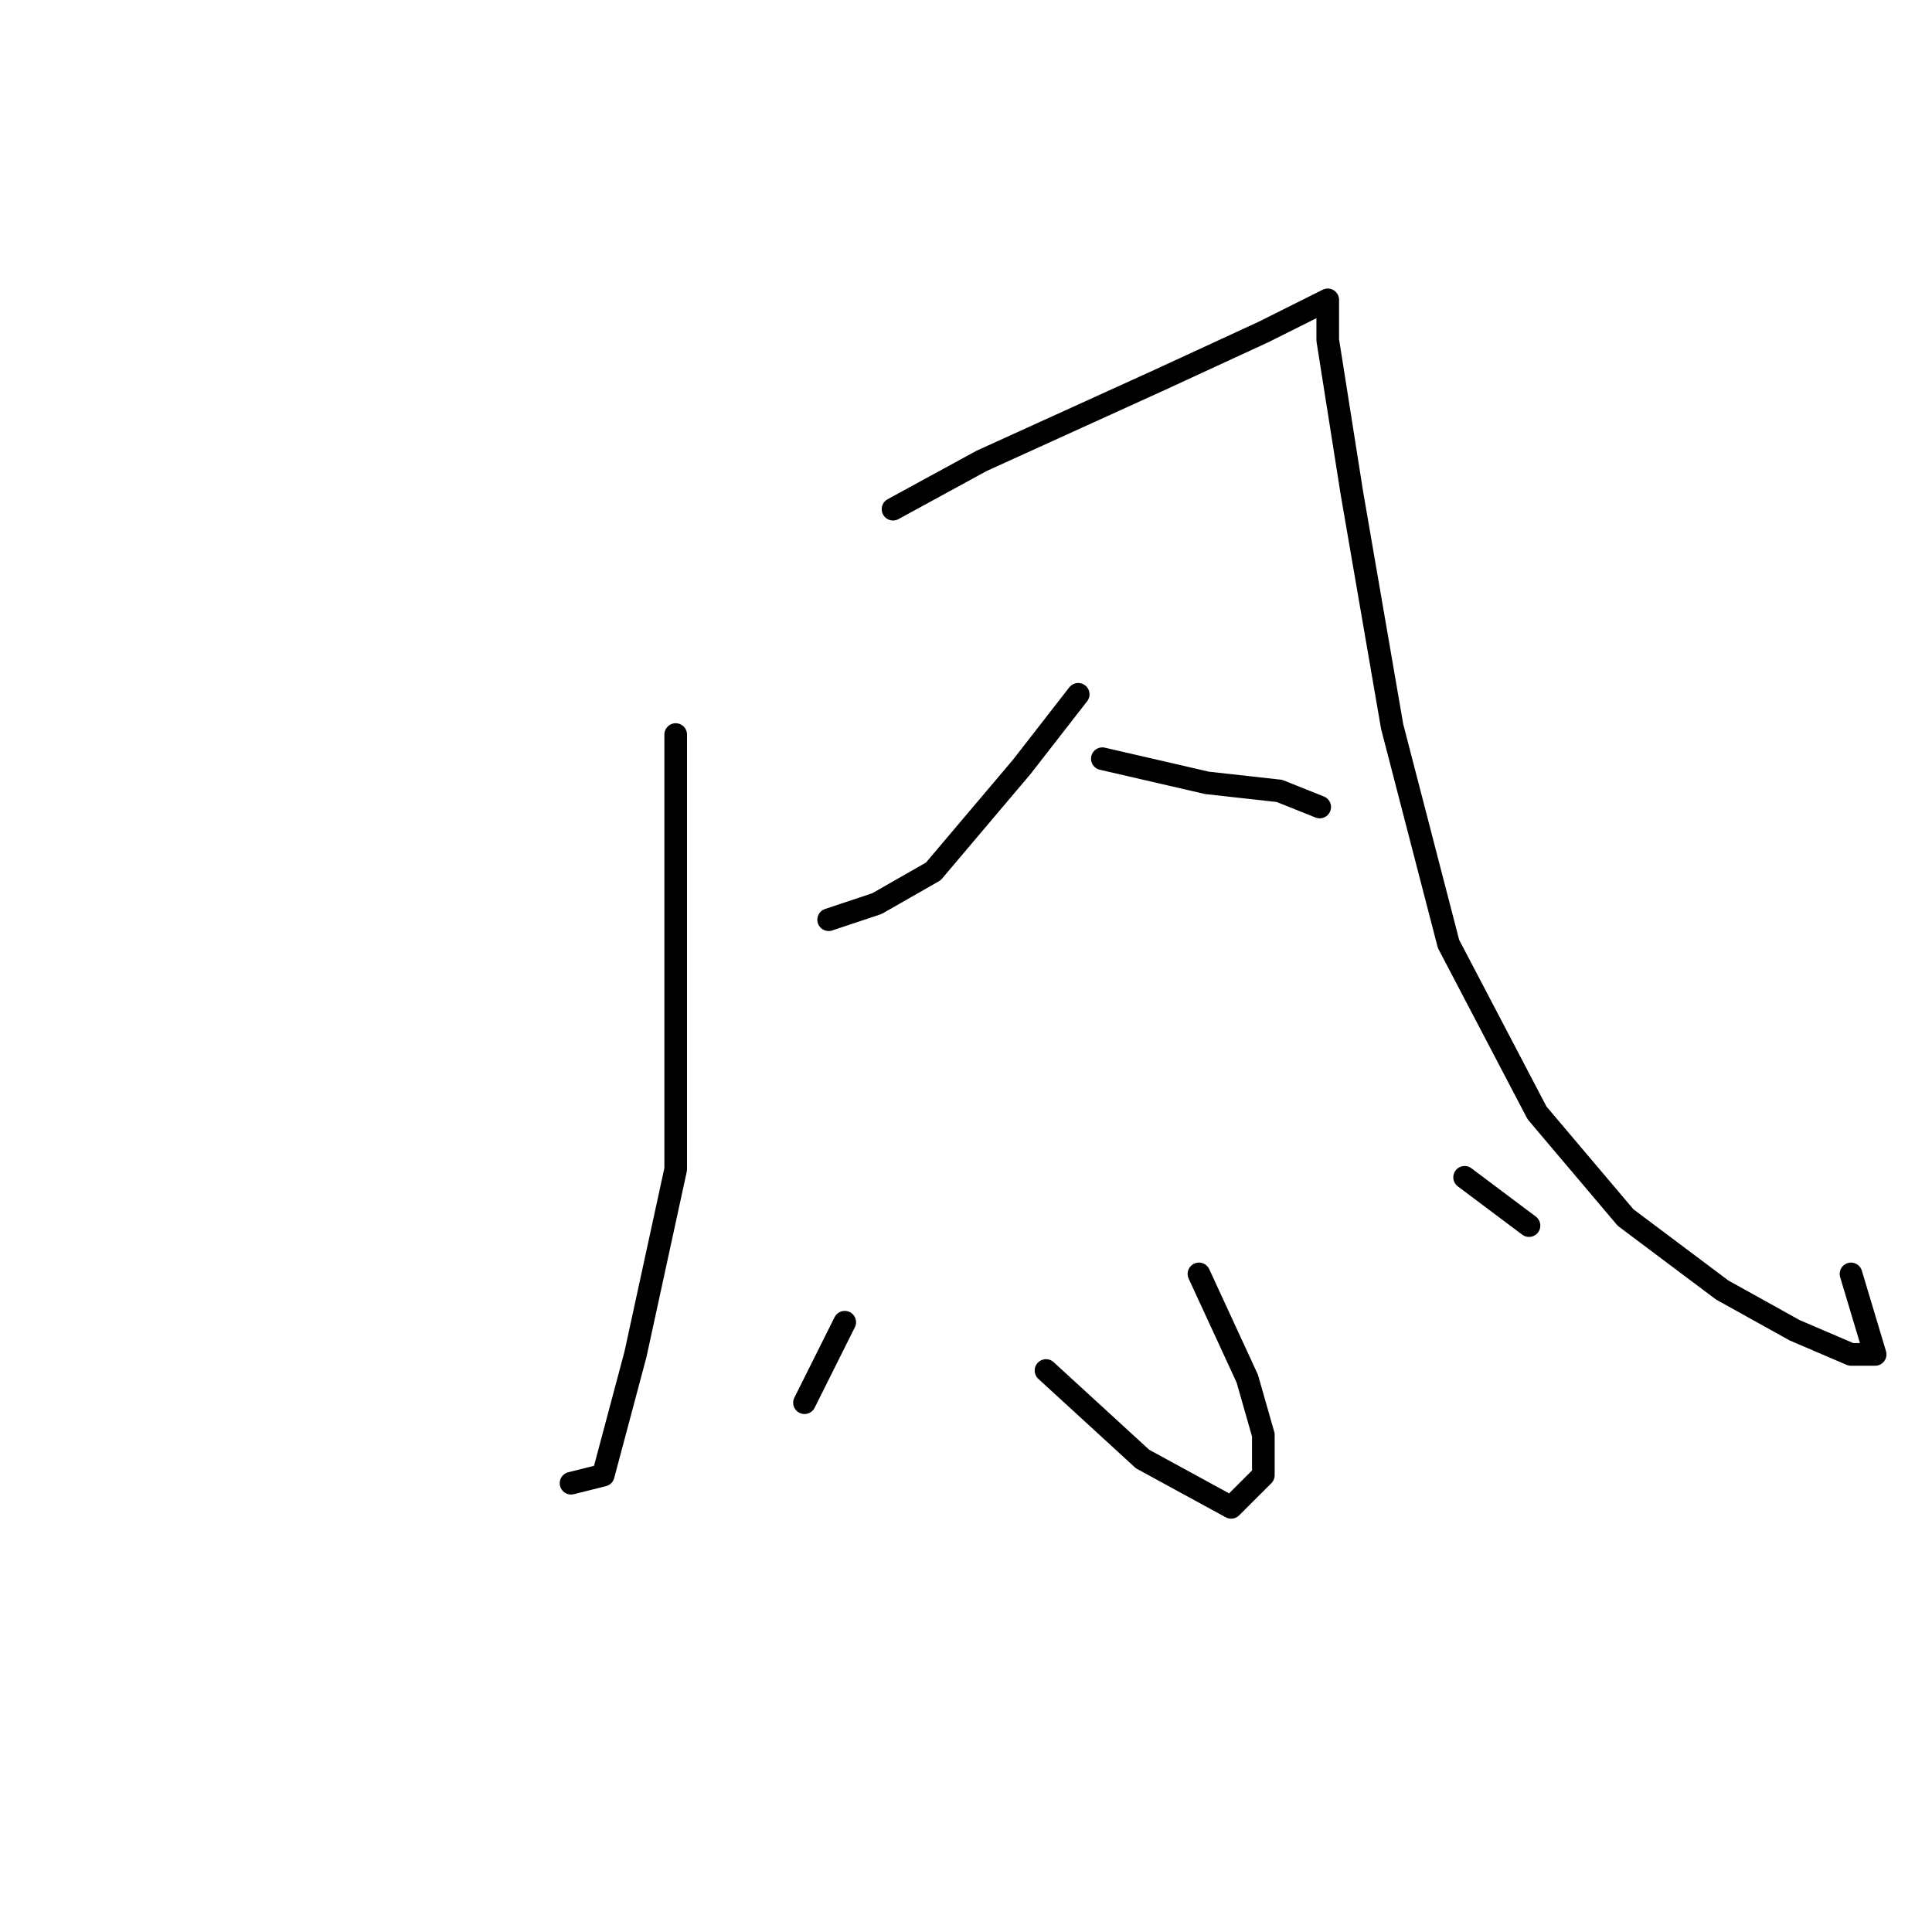 <?xml version="1.0" standalone="no"?>
    <svg width="256" height="256" xmlns="http://www.w3.org/2000/svg" version="1.1">
    <polyline stroke="black" stroke-width="3" stroke-linecap="round" fill="transparent" stroke-linejoin="round" points="89.533 97.333 89.533 127.2 89.533 154.933 84.2 179.467 79.933 195.467 75.667 196.533 75.667 196.533 " />
        <polyline stroke="black" stroke-width="3" stroke-linecap="round" fill="transparent" stroke-linejoin="round" points="118.333 67.467 130.067 61.067 153.533 50.4 167.4 44 173.8 40.8 175.933 39.733 175.933 40.8 175.933 45.067 179.133 65.333 184.467 96.267 191.933 125.067 203.667 147.467 215.4 161.333 228.2 170.933 237.8 176.267 245.267 179.467 248.467 179.467 245.267 168.8 245.267 168.8 " />
        <polyline stroke="black" stroke-width="3" stroke-linecap="round" fill="transparent" stroke-linejoin="round" points="142.867 92 135.4 101.6 123.667 115.467 116.2 119.733 109.8 121.867 109.8 121.867 " />
        <polyline stroke="black" stroke-width="3" stroke-linecap="round" fill="transparent" stroke-linejoin="round" points="146.067 100.533 159.933 103.733 169.533 104.8 174.867 106.933 174.867 106.933 " />
        <polyline stroke="black" stroke-width="3" stroke-linecap="round" fill="transparent" stroke-linejoin="round" points="158.867 168.8 165.267 182.667 167.4 190.133 167.4 195.467 163.133 199.733 151.4 193.333 138.6 181.6 138.6 181.6 " />
        <polyline stroke="black" stroke-width="3" stroke-linecap="round" fill="transparent" stroke-linejoin="round" points="111.933 175.2 106.6 185.867 106.6 185.867 " />
        <polyline stroke="black" stroke-width="3" stroke-linecap="round" fill="transparent" stroke-linejoin="round" points="194.067 156 202.6 162.4 202.6 162.4 " />
        </svg>